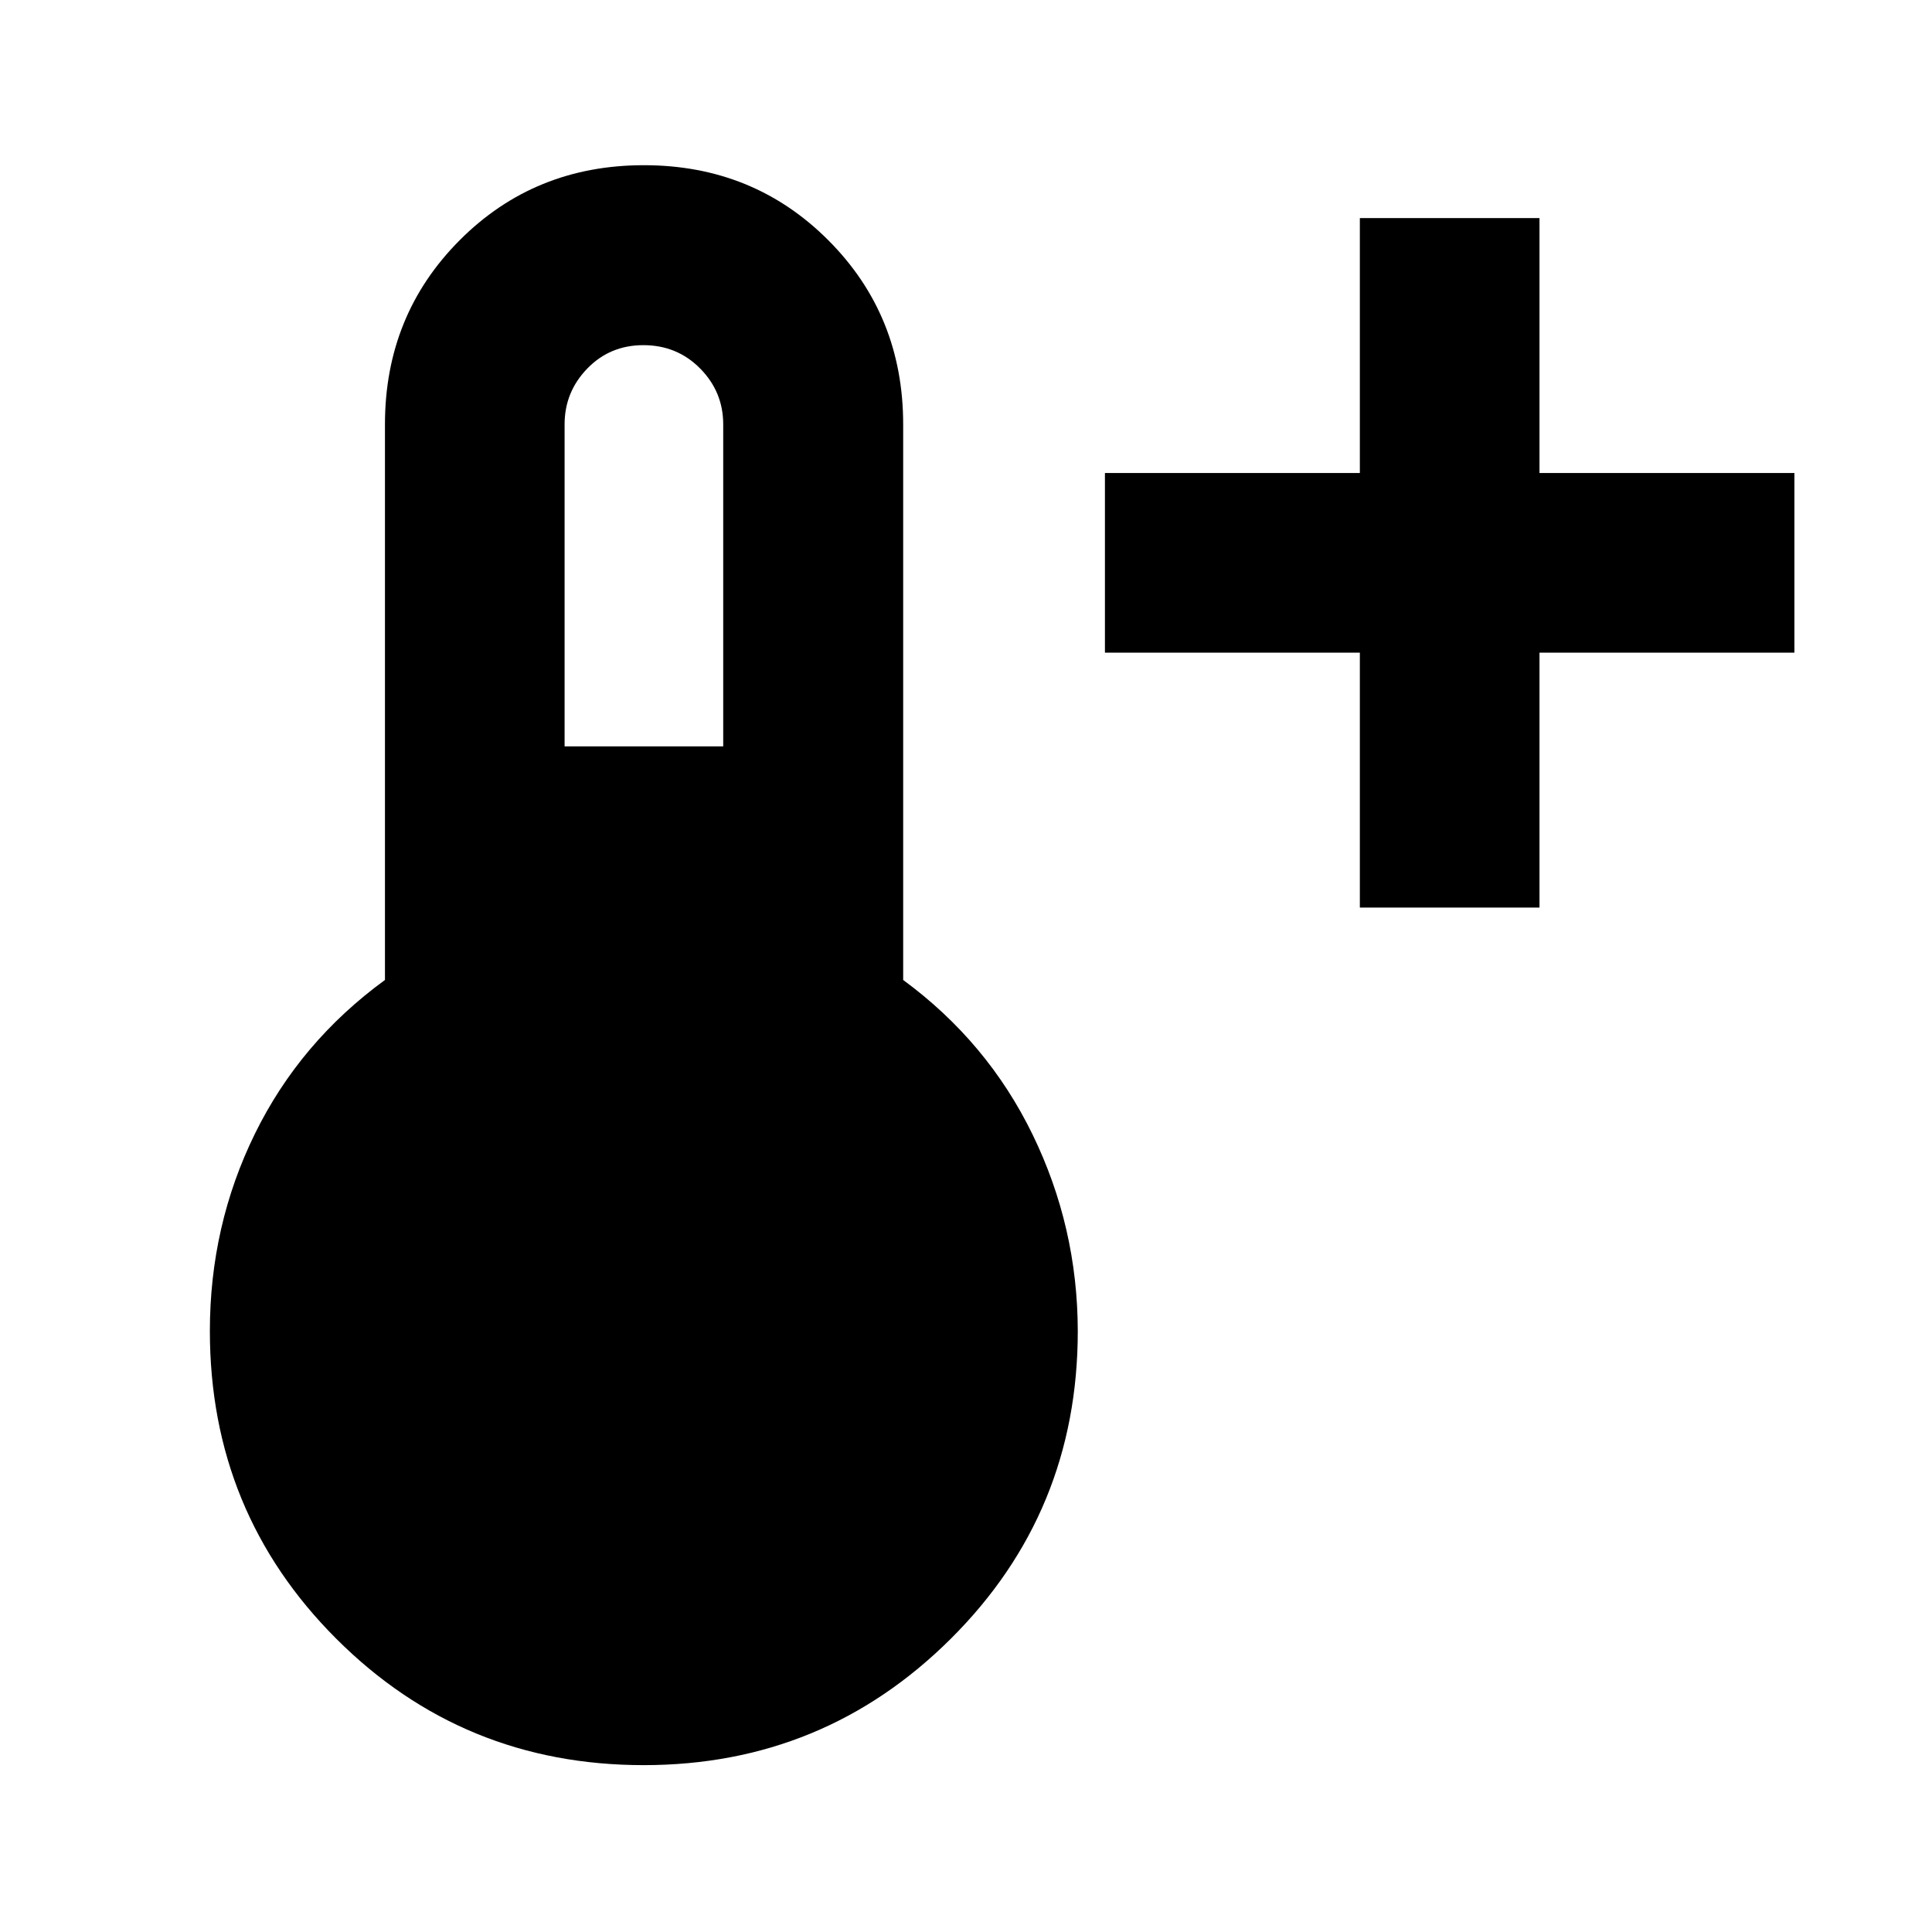 <svg xmlns="http://www.w3.org/2000/svg" height="40" viewBox="0 96 960 960" width="40"><path d="M675.703 546.964V420.297H549.036v-89.261h126.667V204.37h89.261v126.666H891.63v89.261H764.964v126.667h-89.261ZM319.841 973.086q-89.931 0-152.744-62.8-62.814-62.8-62.814-152.916 0-52.4 22.374-98.001 22.373-45.601 64.627-76.429V306.869q0-54.27 37.148-91.526 37.148-37.255 91.522-37.255t91.601 37.255q37.227 37.256 37.227 91.526V582.94q41.934 30.828 64.3 76.81 22.366 45.981 22.461 97.62 0 90.116-63.093 152.916t-152.609 62.8Zm-39.297-506.217h78.818v-160q0-16.166-11.462-27.764-11.462-11.598-28.233-11.598-16.584 0-27.853 11.629-11.27 11.629-11.27 27.733v160Z"/></svg>